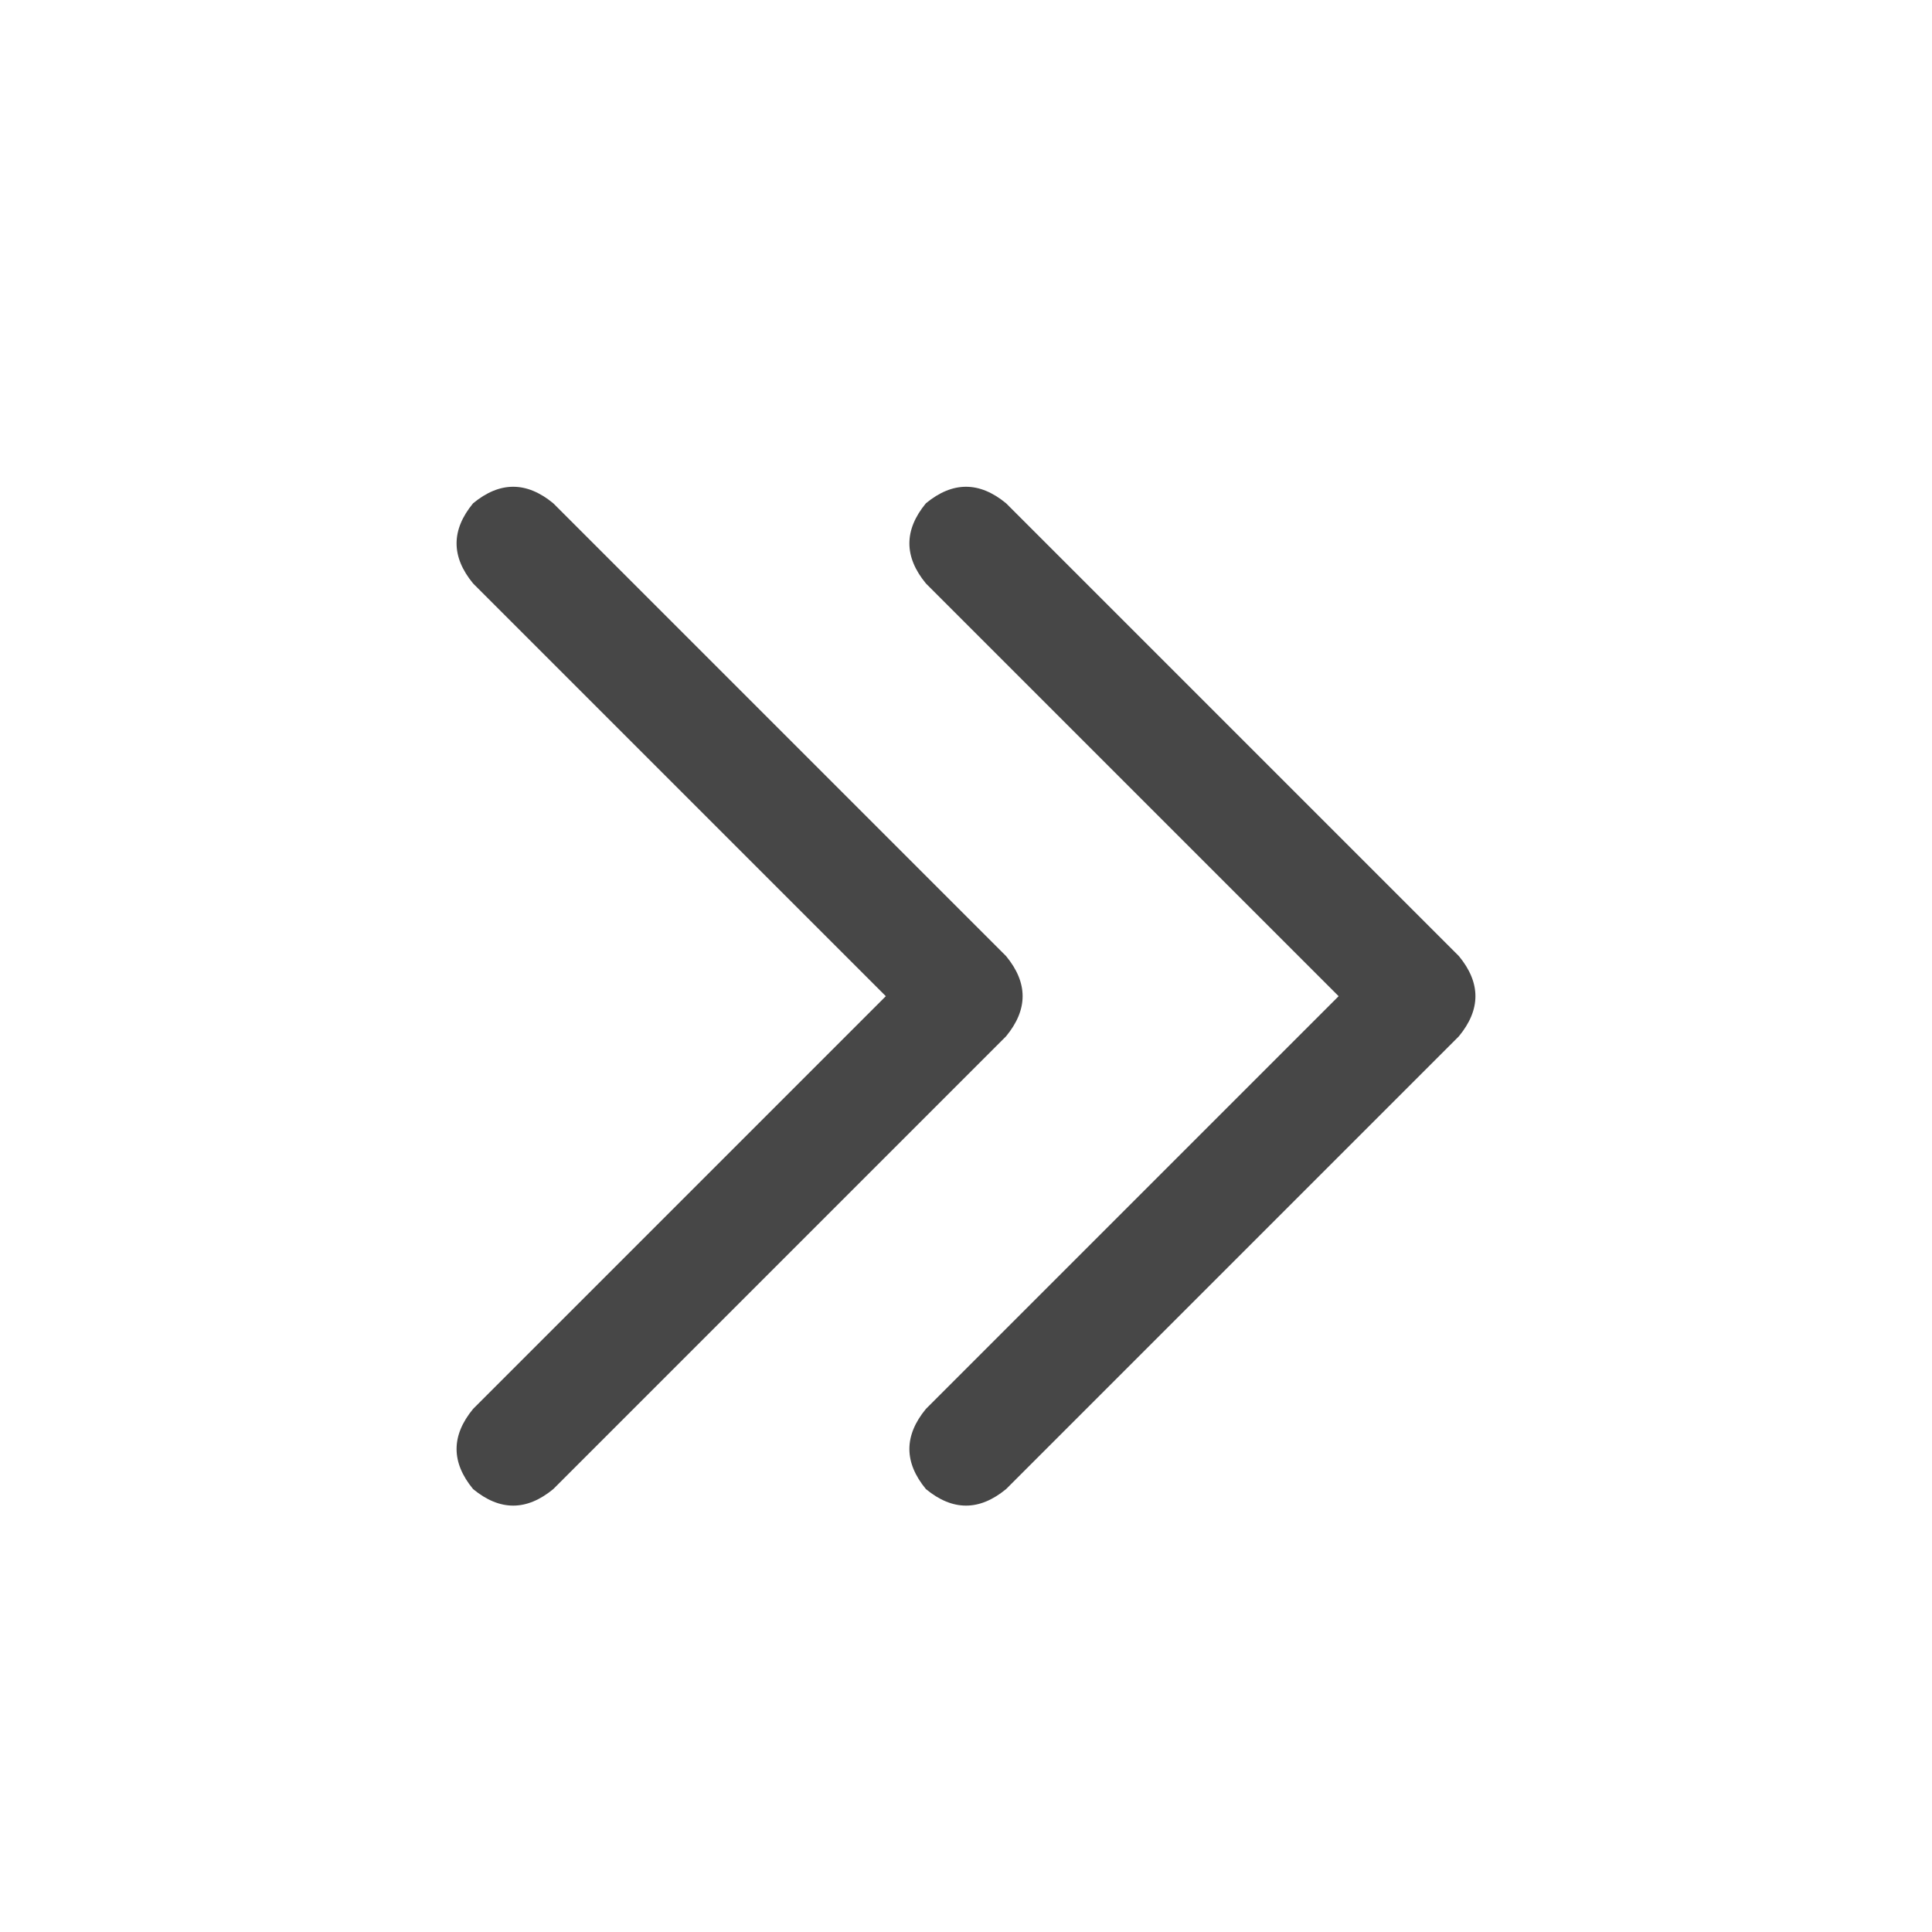 <svg width="32" height="32" viewBox="0 0 32 32" fill="none" xmlns="http://www.w3.org/2000/svg">
<g id="standalone / md / chevrons-right-md / bold">
<path id="icon" d="M24.164 15.836C24.529 16.279 24.529 16.721 24.164 17.164L16.664 24.664C16.221 25.029 15.779 25.029 15.336 24.664C14.971 24.221 14.971 23.779 15.336 23.336L22.172 16.5L15.336 9.664C14.971 9.221 14.971 8.779 15.336 8.336C15.779 7.971 16.221 7.971 16.664 8.336L24.164 15.836ZM9.164 8.336L16.664 15.836C17.029 16.279 17.029 16.721 16.664 17.164L9.164 24.664C8.721 25.029 8.279 25.029 7.836 24.664C7.471 24.221 7.471 23.779 7.836 23.336L14.672 16.5L7.836 9.664C7.471 9.221 7.471 8.779 7.836 8.336C8.279 7.971 8.721 7.971 9.164 8.336Z" fill="black" fill-opacity="0.72"/>
</g>
</svg>
